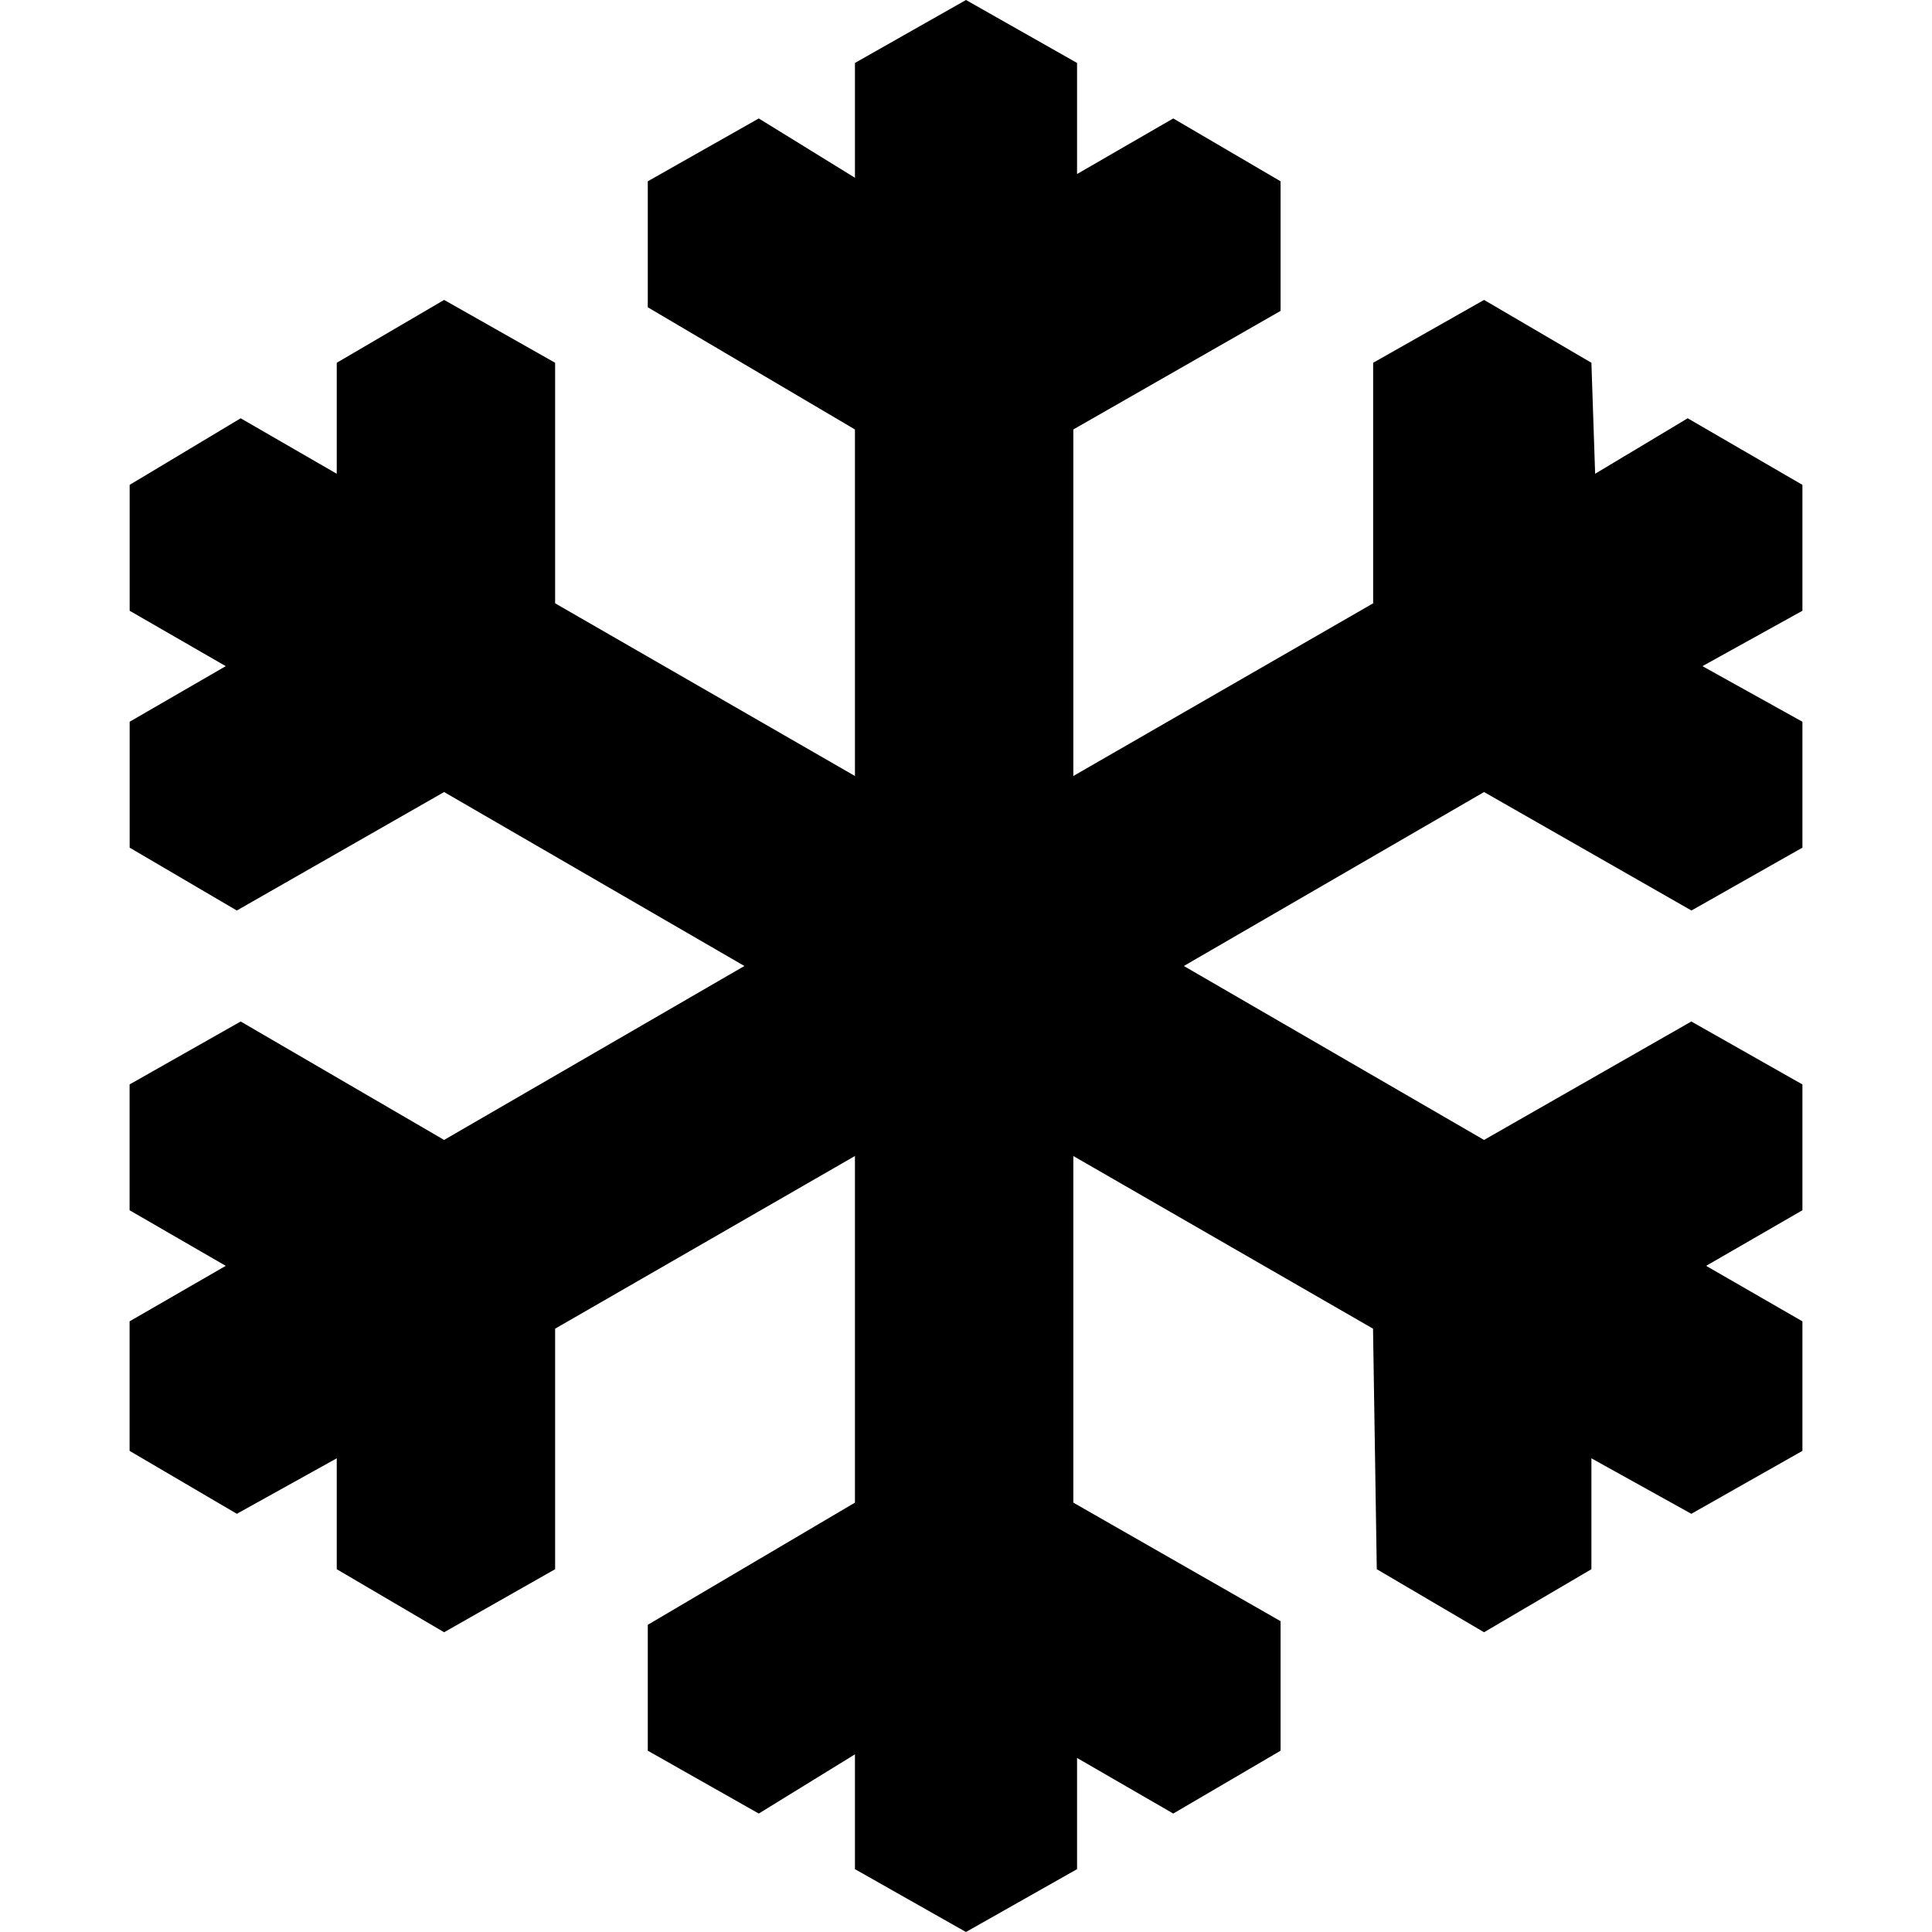 <svg xmlns="http://www.w3.org/2000/svg" xmlns:xlink="http://www.w3.org/1999/xlink" version="1.1" x="0px" y="0px" viewBox="0 0 100 100" enable-background="new 0 0 100 100" xml:space="preserve"><g><polygon fill-rule="evenodd" clip-rule="evenodd" fill="#000000" points="55.555,50 55.555,22.229 66.283,16.093 66.283,9.384    60.727,6.131 55.748,9.008 55.748,3.258 49.998,0 44.252,3.258 44.252,9.201 39.274,6.131 33.529,9.384 33.529,15.905    44.252,22.229 44.252,50  "></polygon><polygon fill-rule="evenodd" clip-rule="evenodd" fill="#000000" points="55.555,50 55.555,77.776 66.283,83.912 66.283,90.616    60.727,93.869 55.748,90.991 55.748,96.747 49.998,100 44.252,96.747 44.252,90.804 39.274,93.869 33.529,90.616 33.529,84.1    44.252,77.776 44.252,50  "></polygon><polygon fill-rule="evenodd" clip-rule="evenodd" fill="#000000" points="52.682,45.021 28.733,31.227 28.733,18.777    22.987,15.524 17.43,18.777 17.43,24.522 12.457,21.65 6.711,25.096 6.711,31.613 11.685,34.48 6.711,37.357 6.711,43.874    12.258,47.128 22.987,40.996 47.125,54.979  "></polygon><polygon fill-rule="evenodd" clip-rule="evenodd" fill="#000000" points="52.682,45.021 76.814,59.003 87.543,52.872 93.293,56.13    93.293,62.643 88.309,65.52 93.293,68.392 93.293,75.097 87.543,78.354 82.371,75.482 82.371,81.222 76.814,84.485 71.262,81.222    71.068,68.772 47.125,54.979  "></polygon><polygon fill-rule="evenodd" clip-rule="evenodd" fill="#000000" points="47.125,45.021 22.987,59.003 12.457,52.872 6.707,56.13    6.707,62.643 11.685,65.52 6.707,68.392 6.707,75.097 12.258,78.354 17.43,75.482 17.43,81.222 22.987,84.485 28.733,81.222    28.733,68.772 52.682,54.979  "></polygon><polygon fill-rule="evenodd" clip-rule="evenodd" fill="#000000" points="47.125,45.021 71.074,31.227 71.074,18.777    76.814,15.524 82.371,18.777 82.564,24.522 87.355,21.65 93.293,25.096 93.293,31.613 88.117,34.48 93.293,37.357 93.293,43.874    87.549,47.128 76.814,40.996 52.682,54.979  "></polygon></g></svg>